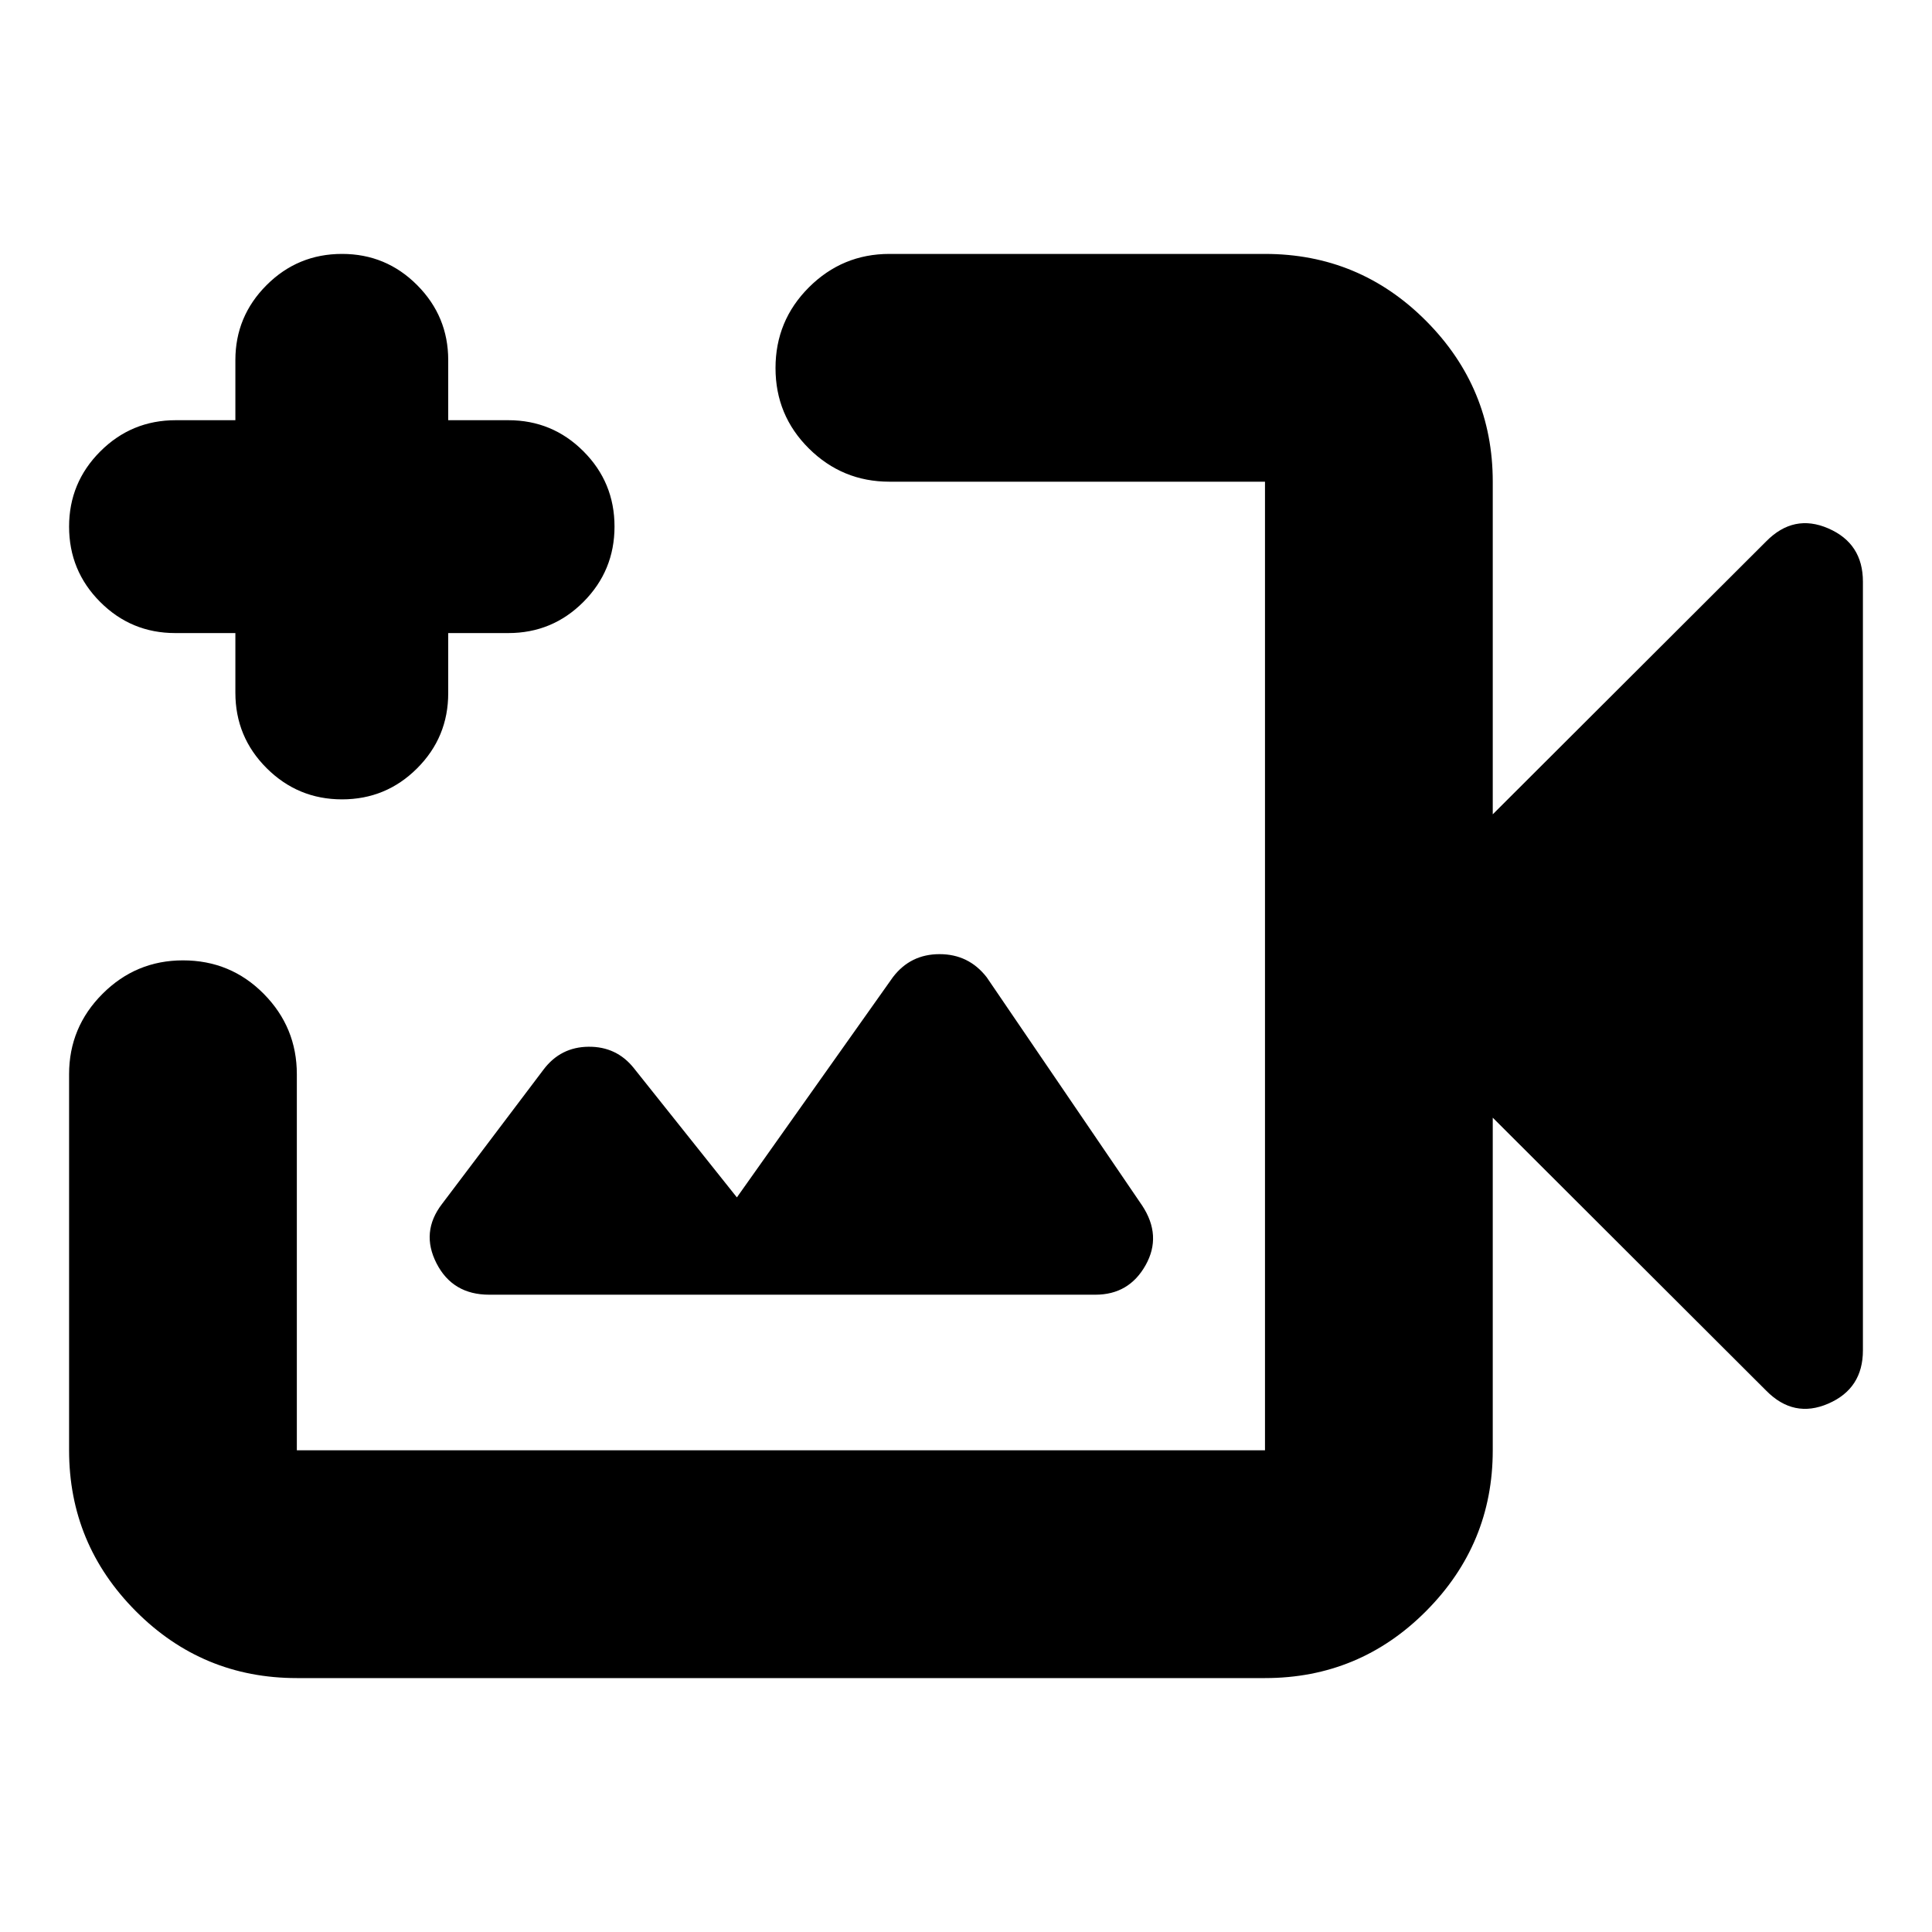 <svg xmlns="http://www.w3.org/2000/svg" height="24" viewBox="0 -960 960 960" width="24"><path d="M388.15-480ZM147.5-126.17q-46.93 0-80.05-33.29t-33.12-79.89v-186.87q0-23.34 16.62-39.96t39.96-16.62q23.68 0 40.13 16.62 16.46 16.62 16.46 39.96v186.87h481.07v-481.3H441.93q-23.33 0-39.96-16.46-16.62-16.46-16.62-40.01 0-23.55 16.62-40.13 16.63-16.58 39.96-16.58h186.64q46.92 0 80.05 33.29 33.12 33.29 33.12 79.89v165.28l135.83-135.59q13.71-13.95 30.91-6.48 17.19 7.46 17.19 26.44v382q0 18.98-17.19 26.44-17.2 7.47-30.91-6.48L741.74-404.63v165.28q0 46.6-33.12 79.89-33.13 33.29-80.05 33.29H147.5Zm122.57-302.35-50.42 66.74q-10.72 13.95-2.74 29.53 7.98 15.58 26.18 15.58H544.3q16.7 0 24.93-14.65 8.23-14.64-1.73-29.7l-77.22-113.39q-8.93-11.48-23.42-11.48-14.49 0-23.21 11.48l-77.5 109.39-51.22-64.26q-8.56-10.72-22.47-10.6-13.92.12-22.39 11.36ZM116.96-645.43H87.09q-21.9 0-37.33-15.48-15.43-15.47-15.43-37.42 0-21.86 15.5-37.36 15.5-15.51 37.5-15.51h29.63v-29.87q0-21.75 15.5-37.25 15.5-15.51 37.5-15.51 21.89 0 37.33 15.51 15.43 15.5 15.43 37.25v29.87h29.87q21.9 0 37.33 15.46 15.43 15.45 15.43 37.38 0 21.93-15.43 37.43t-37.33 15.5h-29.87v29.86q0 21.9-15.44 37.33-15.43 15.44-37.33 15.44t-37.45-15.5q-15.54-15.5-15.54-37.5v-29.63Z"/></svg>